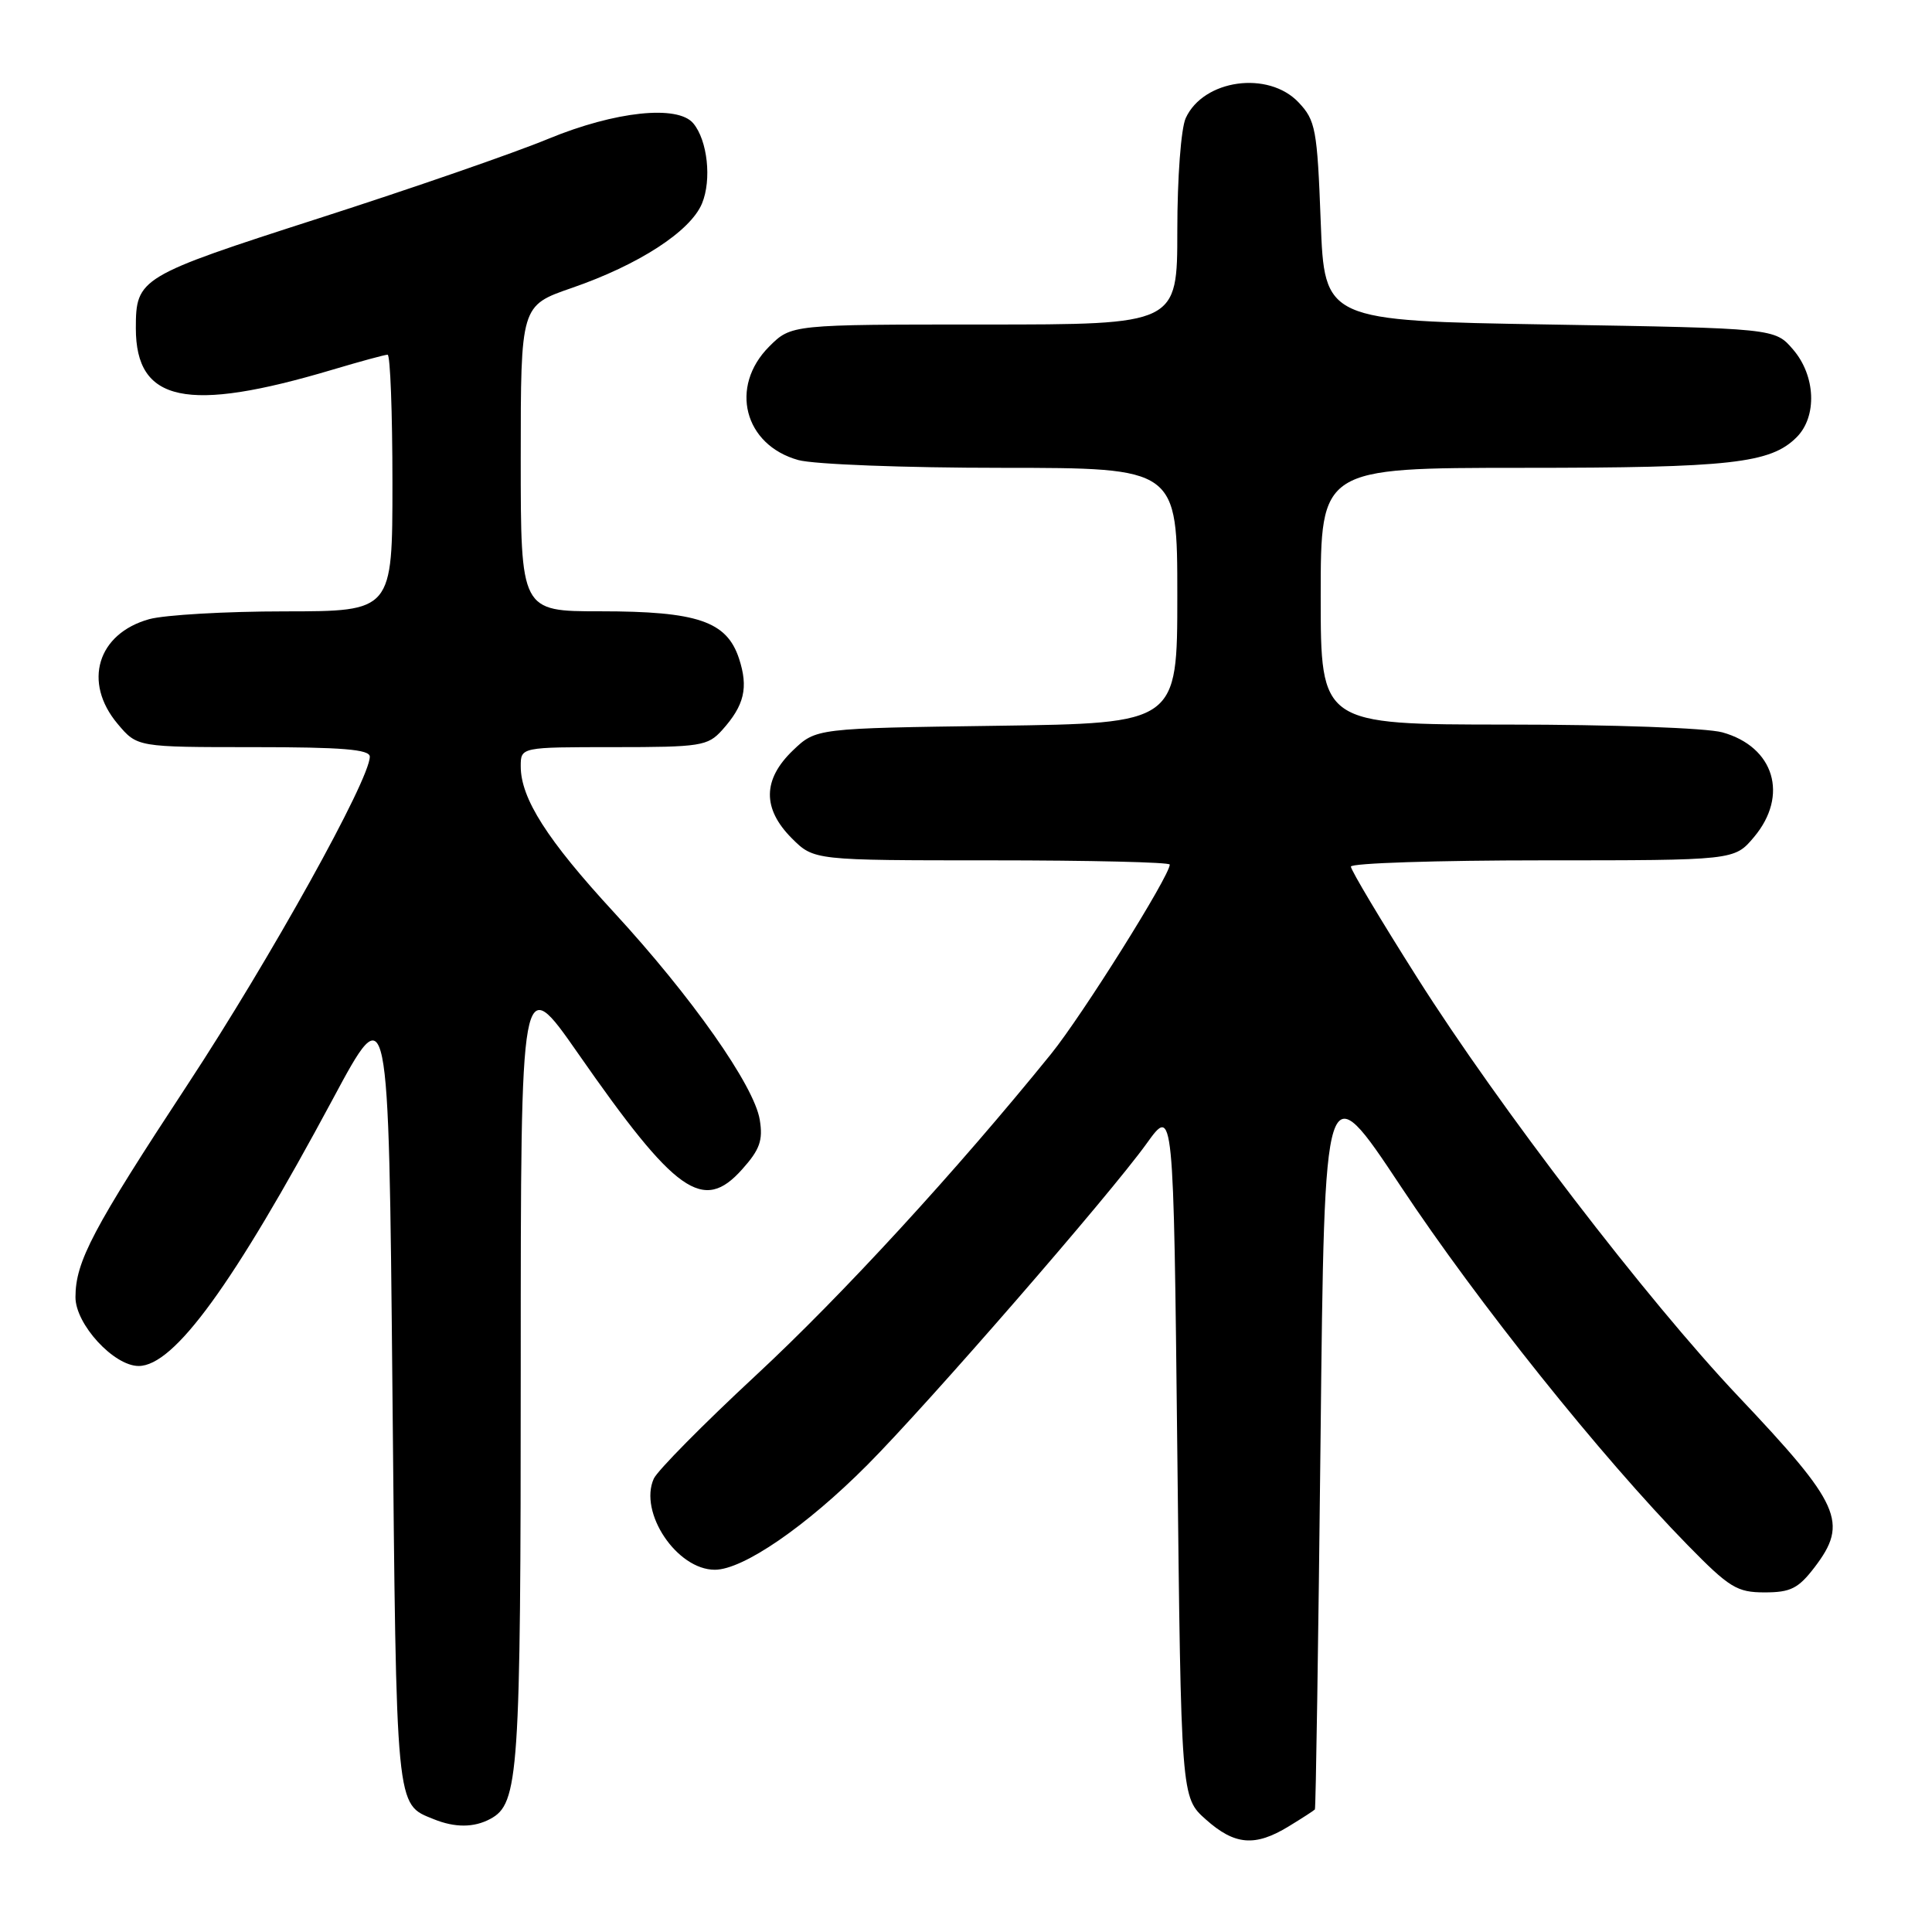 <?xml version="1.0" encoding="UTF-8" standalone="no"?>
<!DOCTYPE svg PUBLIC "-//W3C//DTD SVG 1.1//EN" "http://www.w3.org/Graphics/SVG/1.1/DTD/svg11.dtd" >
<svg xmlns="http://www.w3.org/2000/svg" xmlns:xlink="http://www.w3.org/1999/xlink" version="1.1" viewBox="0 0 256 256">
 <g >
 <path fill="currentColor"
d=" M 170.75 242.01 C 172.54 240.92 174.10 239.91 174.23 239.76 C 174.35 239.62 174.69 217.55 174.98 190.73 C 175.50 141.96 175.50 141.96 185.63 157.23 C 195.79 172.56 212.19 193.06 223.63 204.74 C 229.16 210.39 230.16 211.00 233.83 211.00 C 237.27 211.00 238.29 210.48 240.45 207.66 C 244.96 201.74 243.89 199.35 230.31 185.00 C 218.25 172.25 198.61 146.65 187.81 129.58 C 182.96 121.93 179.00 115.29 179.00 114.83 C 179.00 114.37 190.43 114.00 204.41 114.00 C 229.82 114.00 229.82 114.00 232.41 110.92 C 237.05 105.41 235.10 98.95 228.22 97.04 C 226.12 96.46 213.70 96.01 199.75 96.01 C 175.00 96.00 175.00 96.00 175.00 79.00 C 175.00 62.00 175.00 62.00 201.75 61.99 C 229.35 61.99 234.60 61.40 238.06 57.94 C 240.81 55.19 240.59 49.79 237.59 46.31 C 235.18 43.50 235.18 43.50 205.34 43.00 C 175.50 42.50 175.50 42.50 175.00 29.33 C 174.54 17.11 174.32 15.96 172.08 13.58 C 168.07 9.32 159.45 10.52 157.11 15.66 C 156.49 17.03 156.00 23.55 156.00 30.55 C 156.00 43.00 156.00 43.00 130.42 43.00 C 104.85 43.00 104.85 43.00 101.92 45.92 C 96.61 51.24 98.59 58.96 105.78 60.96 C 107.85 61.53 119.84 61.99 132.75 61.99 C 156.00 62.00 156.00 62.00 156.00 78.92 C 156.00 95.84 156.00 95.84 132.06 96.17 C 108.13 96.50 108.13 96.50 105.06 99.44 C 101.05 103.29 101.00 107.15 104.92 111.08 C 107.85 114.00 107.85 114.00 131.42 114.00 C 144.39 114.00 155.00 114.25 155.00 114.56 C 155.00 116.05 143.40 134.56 139.25 139.68 C 126.67 155.21 111.61 171.61 100.15 182.25 C 93.19 188.71 87.11 194.87 86.63 195.93 C 84.61 200.41 89.69 208.00 94.72 208.00 C 98.46 208.00 106.84 202.24 114.94 194.10 C 123.00 186.00 147.06 158.31 151.93 151.53 C 155.50 146.56 155.50 146.56 156.00 192.36 C 156.50 238.17 156.50 238.17 159.77 241.08 C 163.60 244.50 166.29 244.73 170.75 242.01 Z  M 64.96 241.02 C 68.75 238.99 69.00 235.33 69.00 181.20 C 69.00 128.69 69.00 128.69 76.60 139.59 C 89.54 158.18 93.17 160.74 98.34 154.94 C 100.68 152.33 101.12 151.10 100.67 148.37 C 99.94 143.86 91.64 132.06 81.34 120.88 C 72.51 111.30 69.00 105.80 69.00 101.54 C 69.00 99.00 69.00 99.00 81.33 99.00 C 92.84 99.00 93.78 98.85 95.68 96.75 C 98.64 93.46 99.19 91.12 97.92 87.25 C 96.29 82.32 92.42 81.00 79.53 81.00 C 69.00 81.00 69.00 81.00 69.00 60.75 C 69.00 40.49 69.00 40.49 75.75 38.16 C 84.65 35.09 91.49 30.65 93.02 26.96 C 94.32 23.82 93.75 18.61 91.87 16.35 C 89.81 13.86 81.50 14.75 72.69 18.38 C 68.19 20.25 54.49 24.99 42.26 28.92 C 18.44 36.59 18.00 36.85 18.00 43.50 C 18.00 53.30 24.76 54.73 44.01 49.00 C 47.70 47.90 51.00 47.00 51.36 47.00 C 51.71 47.00 52.00 54.65 52.00 64.00 C 52.00 81.00 52.00 81.00 37.75 81.01 C 29.91 81.01 21.83 81.48 19.78 82.04 C 12.90 83.95 10.95 90.41 15.59 95.92 C 18.18 99.00 18.18 99.00 33.59 99.00 C 45.34 99.00 49.00 99.30 49.00 100.26 C 49.00 103.31 35.84 126.99 24.91 143.63 C 12.27 162.87 10.00 167.17 10.00 171.89 C 10.00 175.47 15.08 181.00 18.37 181.00 C 23.07 181.00 30.87 170.27 44.08 145.67 C 51.50 131.83 51.50 131.83 52.00 184.26 C 52.53 240.31 52.41 239.00 57.47 241.05 C 60.27 242.19 62.80 242.18 64.96 241.02 Z "/>
</g>
</svg>